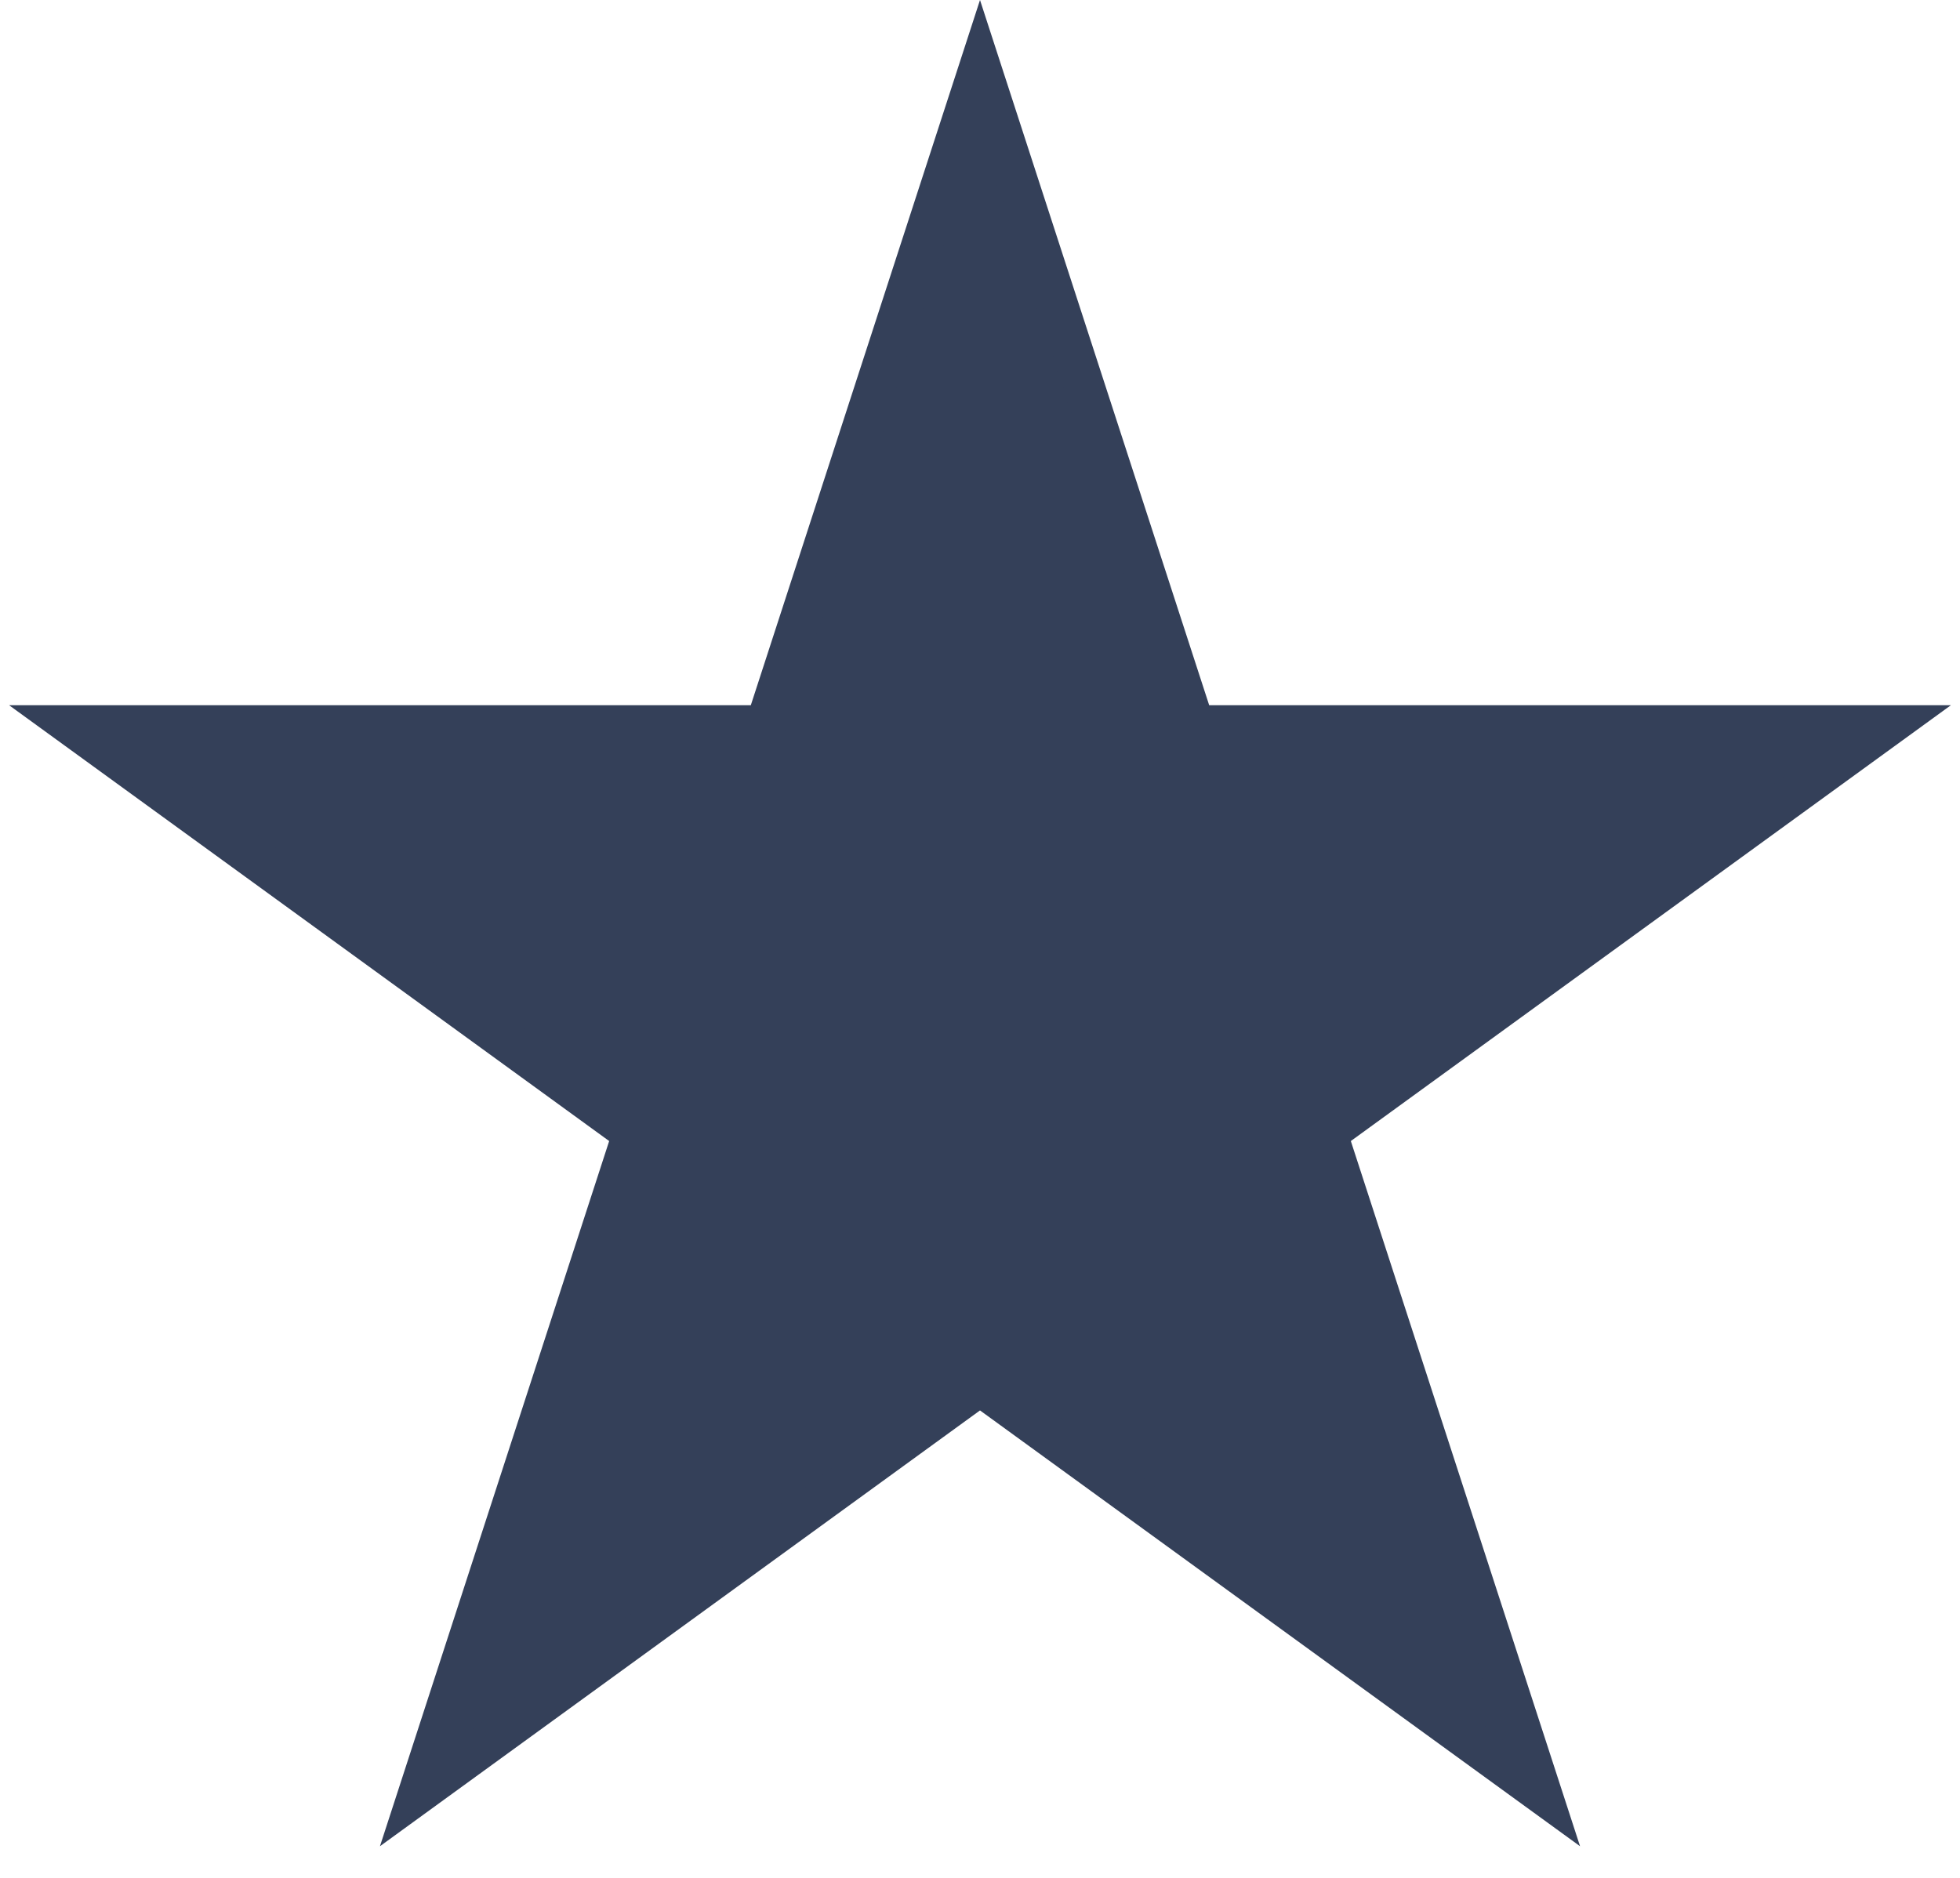 <svg width="48" height="46" viewBox="0 0 48 46" fill="#344059" xmlns="http://www.w3.org/2000/svg">
<path d="M24 1.618L29.137 17.429L29.25 17.775H29.613H46.238L32.788 27.546L32.494 27.76L32.606 28.105L37.744 43.916L24.294 34.145L24 33.931L23.706 34.145L10.256 43.916L15.394 28.105L15.506 27.76L15.212 27.546L1.762 17.775H18.387H18.75L18.863 17.429L24 1.618Z" stroke="#344059"/>
</svg>
